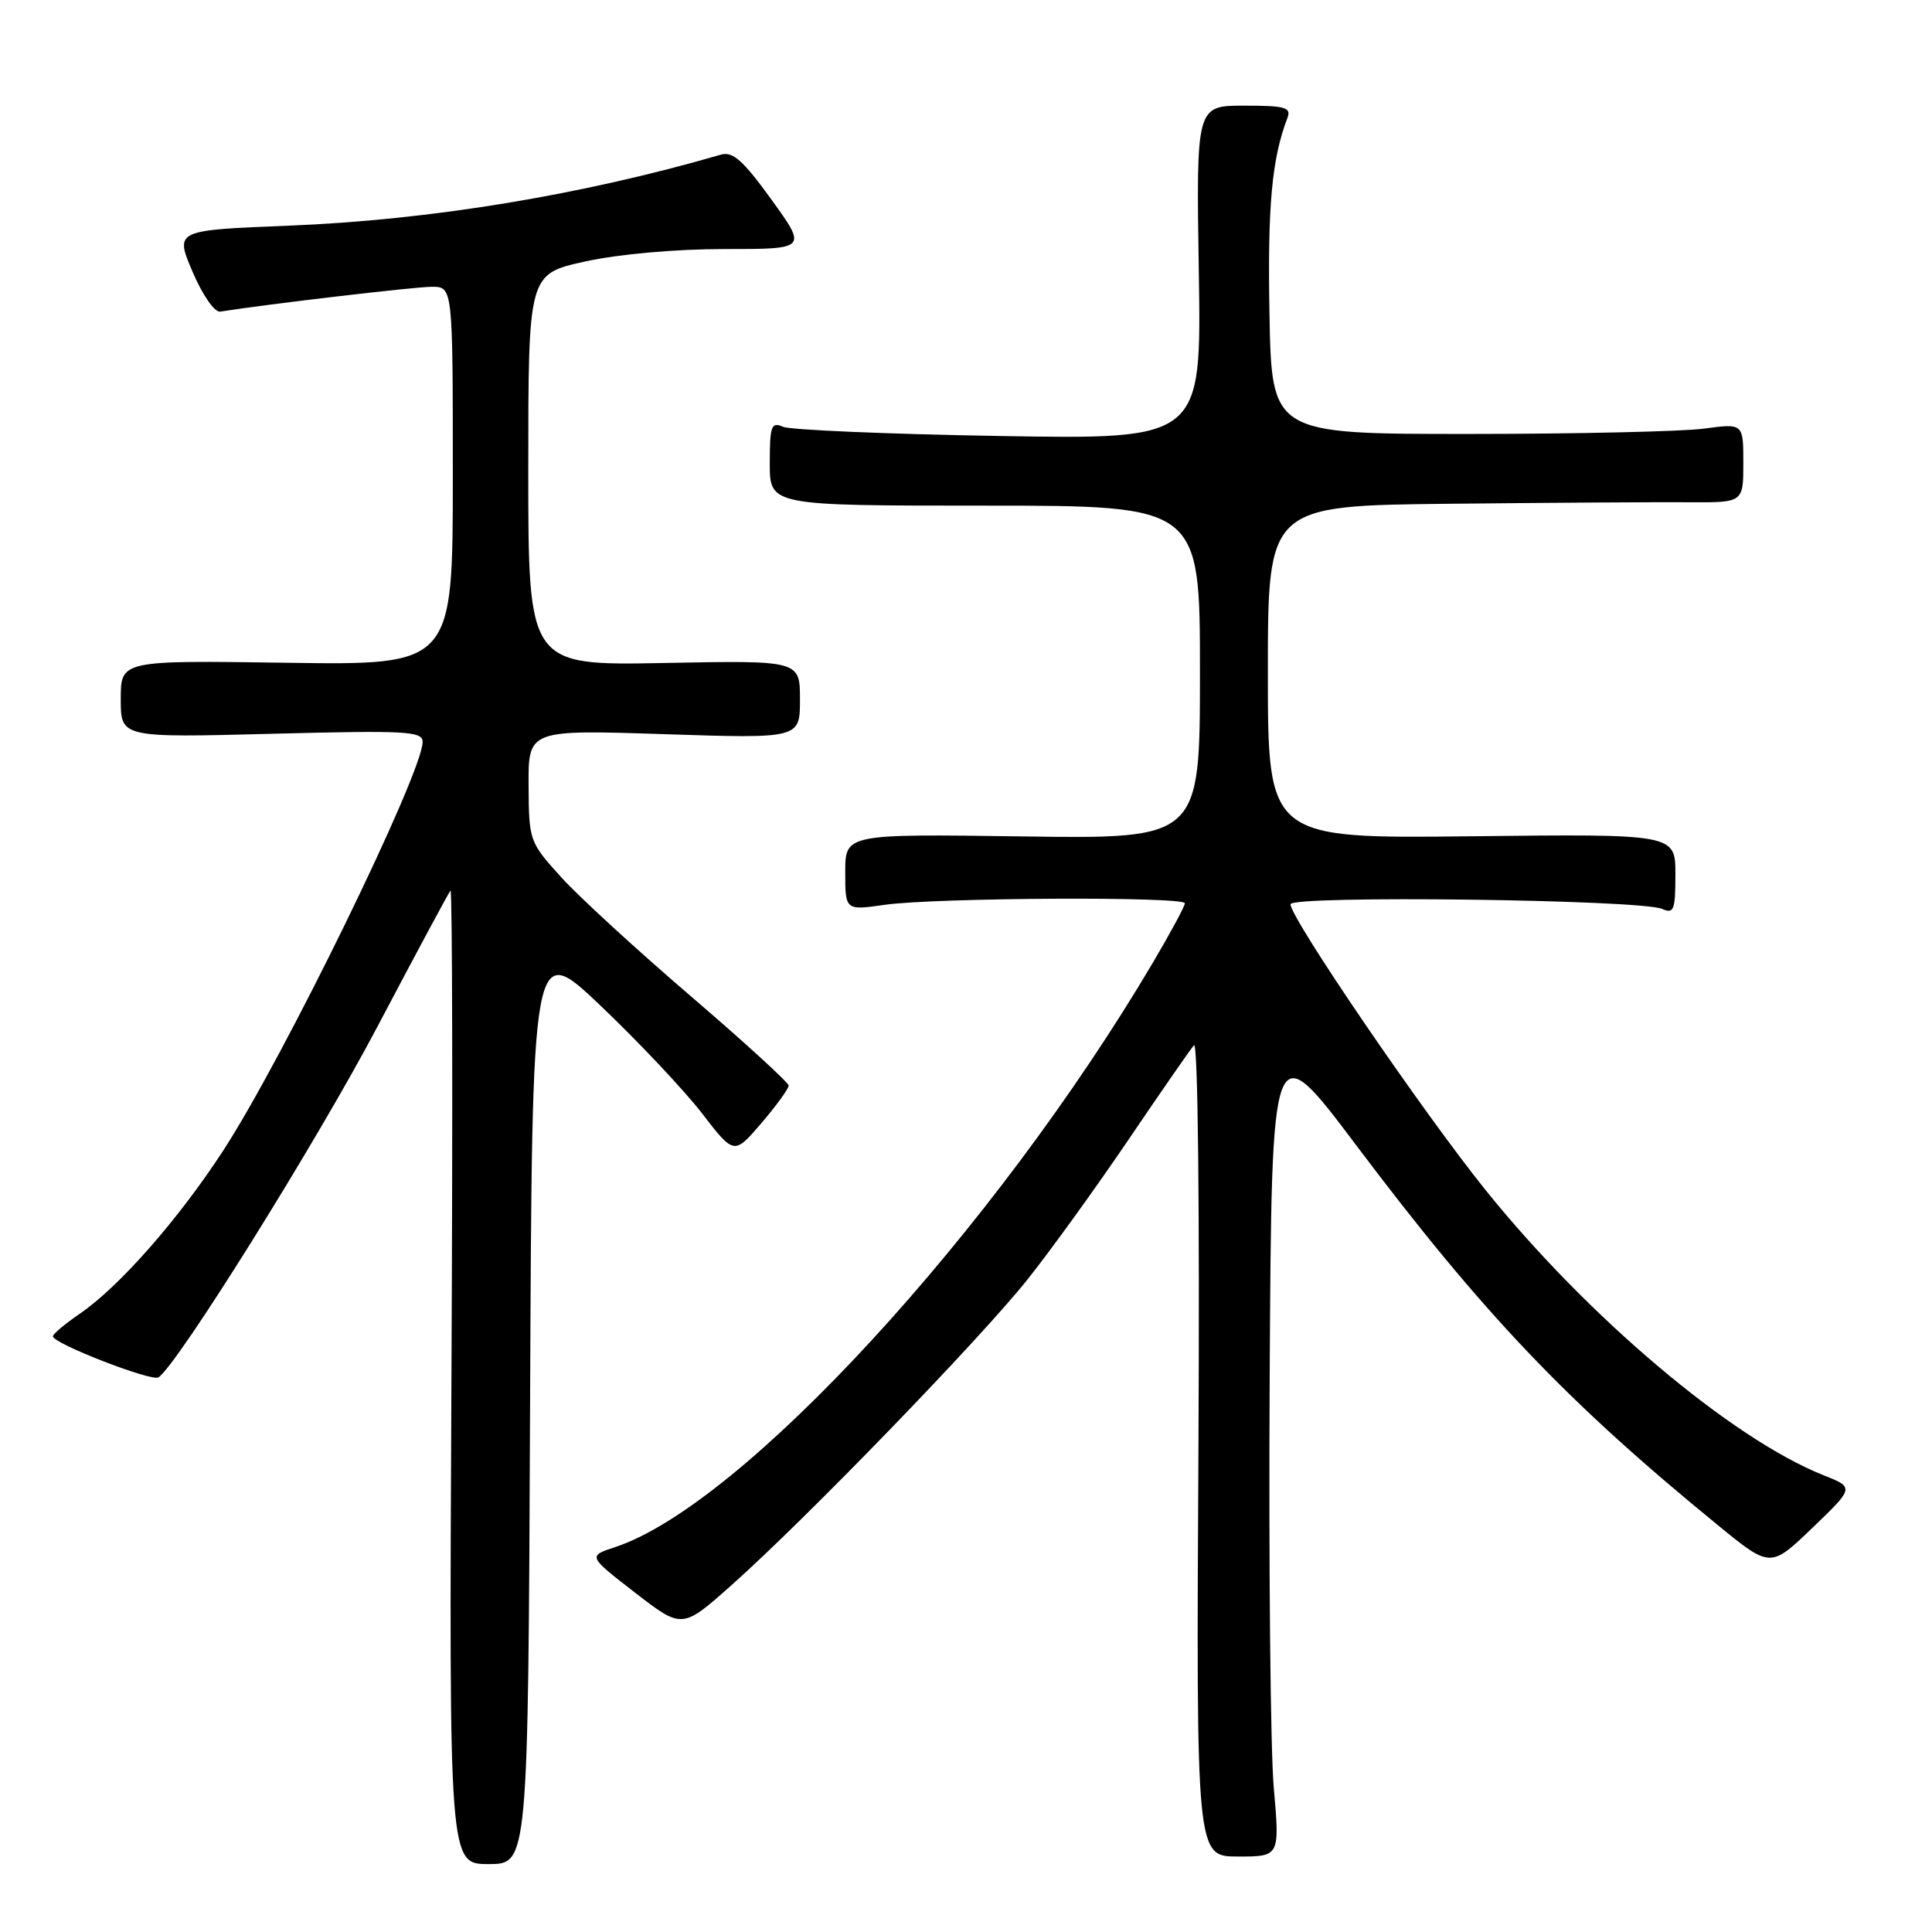<?xml version="1.0" encoding="UTF-8" standalone="no"?>
<!DOCTYPE svg PUBLIC "-//W3C//DTD SVG 1.1//EN" "http://www.w3.org/Graphics/SVG/1.1/DTD/svg11.dtd" >
<svg xmlns="http://www.w3.org/2000/svg" xmlns:xlink="http://www.w3.org/1999/xlink" version="1.1" viewBox="0 0 256 256">
 <g >
 <path fill="currentColor"
d=" M 70.24 185.81 C 70.50 124.62 70.50 124.62 79.62 133.30 C 84.64 138.08 90.66 144.47 93.01 147.51 C 97.27 153.04 97.27 153.04 100.89 148.82 C 102.87 146.50 104.50 144.26 104.50 143.85 C 104.50 143.45 98.65 138.10 91.50 131.97 C 84.35 125.84 76.60 118.73 74.29 116.16 C 70.15 111.58 70.08 111.37 70.04 104.10 C 70.00 96.69 70.00 96.69 88.00 97.28 C 106.00 97.87 106.00 97.87 106.00 92.69 C 106.00 87.50 106.00 87.50 88.00 87.85 C 70.00 88.19 70.00 88.19 70.00 62.25 C 70.00 36.31 70.00 36.31 77.53 34.65 C 81.99 33.67 89.52 33.00 96.00 33.00 C 106.95 33.00 106.95 33.00 102.23 26.46 C 98.45 21.23 97.10 20.03 95.50 20.50 C 76.98 25.87 57.00 29.15 38.33 29.90 C 23.17 30.50 23.17 30.50 25.51 36.00 C 26.83 39.10 28.44 41.41 29.18 41.29 C 35.58 40.28 55.00 38.00 57.21 38.00 C 60.00 38.00 60.00 38.00 60.00 63.07 C 60.00 88.14 60.00 88.14 38.00 87.82 C 16.00 87.50 16.00 87.50 16.00 92.63 C 16.00 97.75 16.00 97.75 36.00 97.23 C 53.88 96.77 56.00 96.88 56.00 98.31 C 56.00 102.42 37.55 140.23 29.55 152.50 C 23.63 161.60 15.75 170.55 10.55 174.09 C 8.61 175.42 7.01 176.76 7.01 177.07 C 7.00 178.01 20.05 183.08 20.99 182.51 C 23.42 181.00 41.98 151.28 50.03 136.00 C 55.10 126.38 59.45 118.28 59.69 118.01 C 59.94 117.74 60.00 146.65 59.82 182.26 C 59.50 247.00 59.50 247.00 64.74 247.00 C 69.98 247.00 69.98 247.00 70.24 185.81 Z  M 168.78 236.87 C 168.34 231.84 168.10 207.29 168.24 182.30 C 168.50 136.87 168.50 136.87 179.65 151.68 C 196.49 174.06 207.55 185.69 227.55 202.03 C 234.59 207.79 234.59 207.79 240.15 202.45 C 245.72 197.10 245.72 197.10 241.61 195.47 C 229.46 190.63 210.42 174.56 196.83 157.67 C 188.48 147.29 171.00 121.68 171.00 119.82 C 171.00 118.61 217.46 119.19 220.25 120.44 C 221.80 121.12 222.00 120.59 222.00 115.86 C 222.00 110.50 222.00 110.50 195.00 110.81 C 168.00 111.12 168.00 111.12 168.00 89.06 C 168.00 67.00 168.00 67.00 192.25 66.75 C 205.59 66.61 219.76 66.52 223.75 66.55 C 231.00 66.60 231.00 66.60 231.00 61.35 C 231.00 56.09 231.00 56.09 225.75 56.80 C 222.86 57.18 208.80 57.50 194.50 57.50 C 168.50 57.50 168.50 57.50 168.21 41.50 C 167.95 27.26 168.53 21.00 170.59 15.63 C 171.13 14.23 170.32 14.00 164.86 14.00 C 158.50 14.00 158.50 14.00 158.85 36.12 C 159.20 58.23 159.20 58.23 132.35 57.77 C 117.58 57.52 104.71 56.97 103.75 56.55 C 102.20 55.87 102.00 56.43 102.00 61.39 C 102.00 67.00 102.00 67.00 130.50 67.00 C 159.00 67.00 159.00 67.00 159.00 89.08 C 159.00 111.16 159.00 111.16 135.50 110.83 C 112.00 110.50 112.00 110.50 112.00 115.57 C 112.00 120.64 112.00 120.64 117.25 119.89 C 123.94 118.94 157.00 118.77 157.00 119.69 C 157.00 120.07 155.12 123.56 152.83 127.44 C 131.79 163.07 98.34 199.44 81.51 205.00 C 77.89 206.19 77.89 206.19 84.14 211.03 C 90.39 215.86 90.39 215.86 96.94 210.03 C 106.78 201.28 129.85 177.45 136.18 169.50 C 139.24 165.65 145.26 157.32 149.54 151.00 C 153.82 144.68 157.72 139.05 158.21 138.50 C 158.73 137.92 158.97 160.10 158.80 191.75 C 158.50 246.00 158.50 246.00 164.04 246.00 C 169.58 246.00 169.58 246.00 168.78 236.87 Z "/>
</g>
</svg>